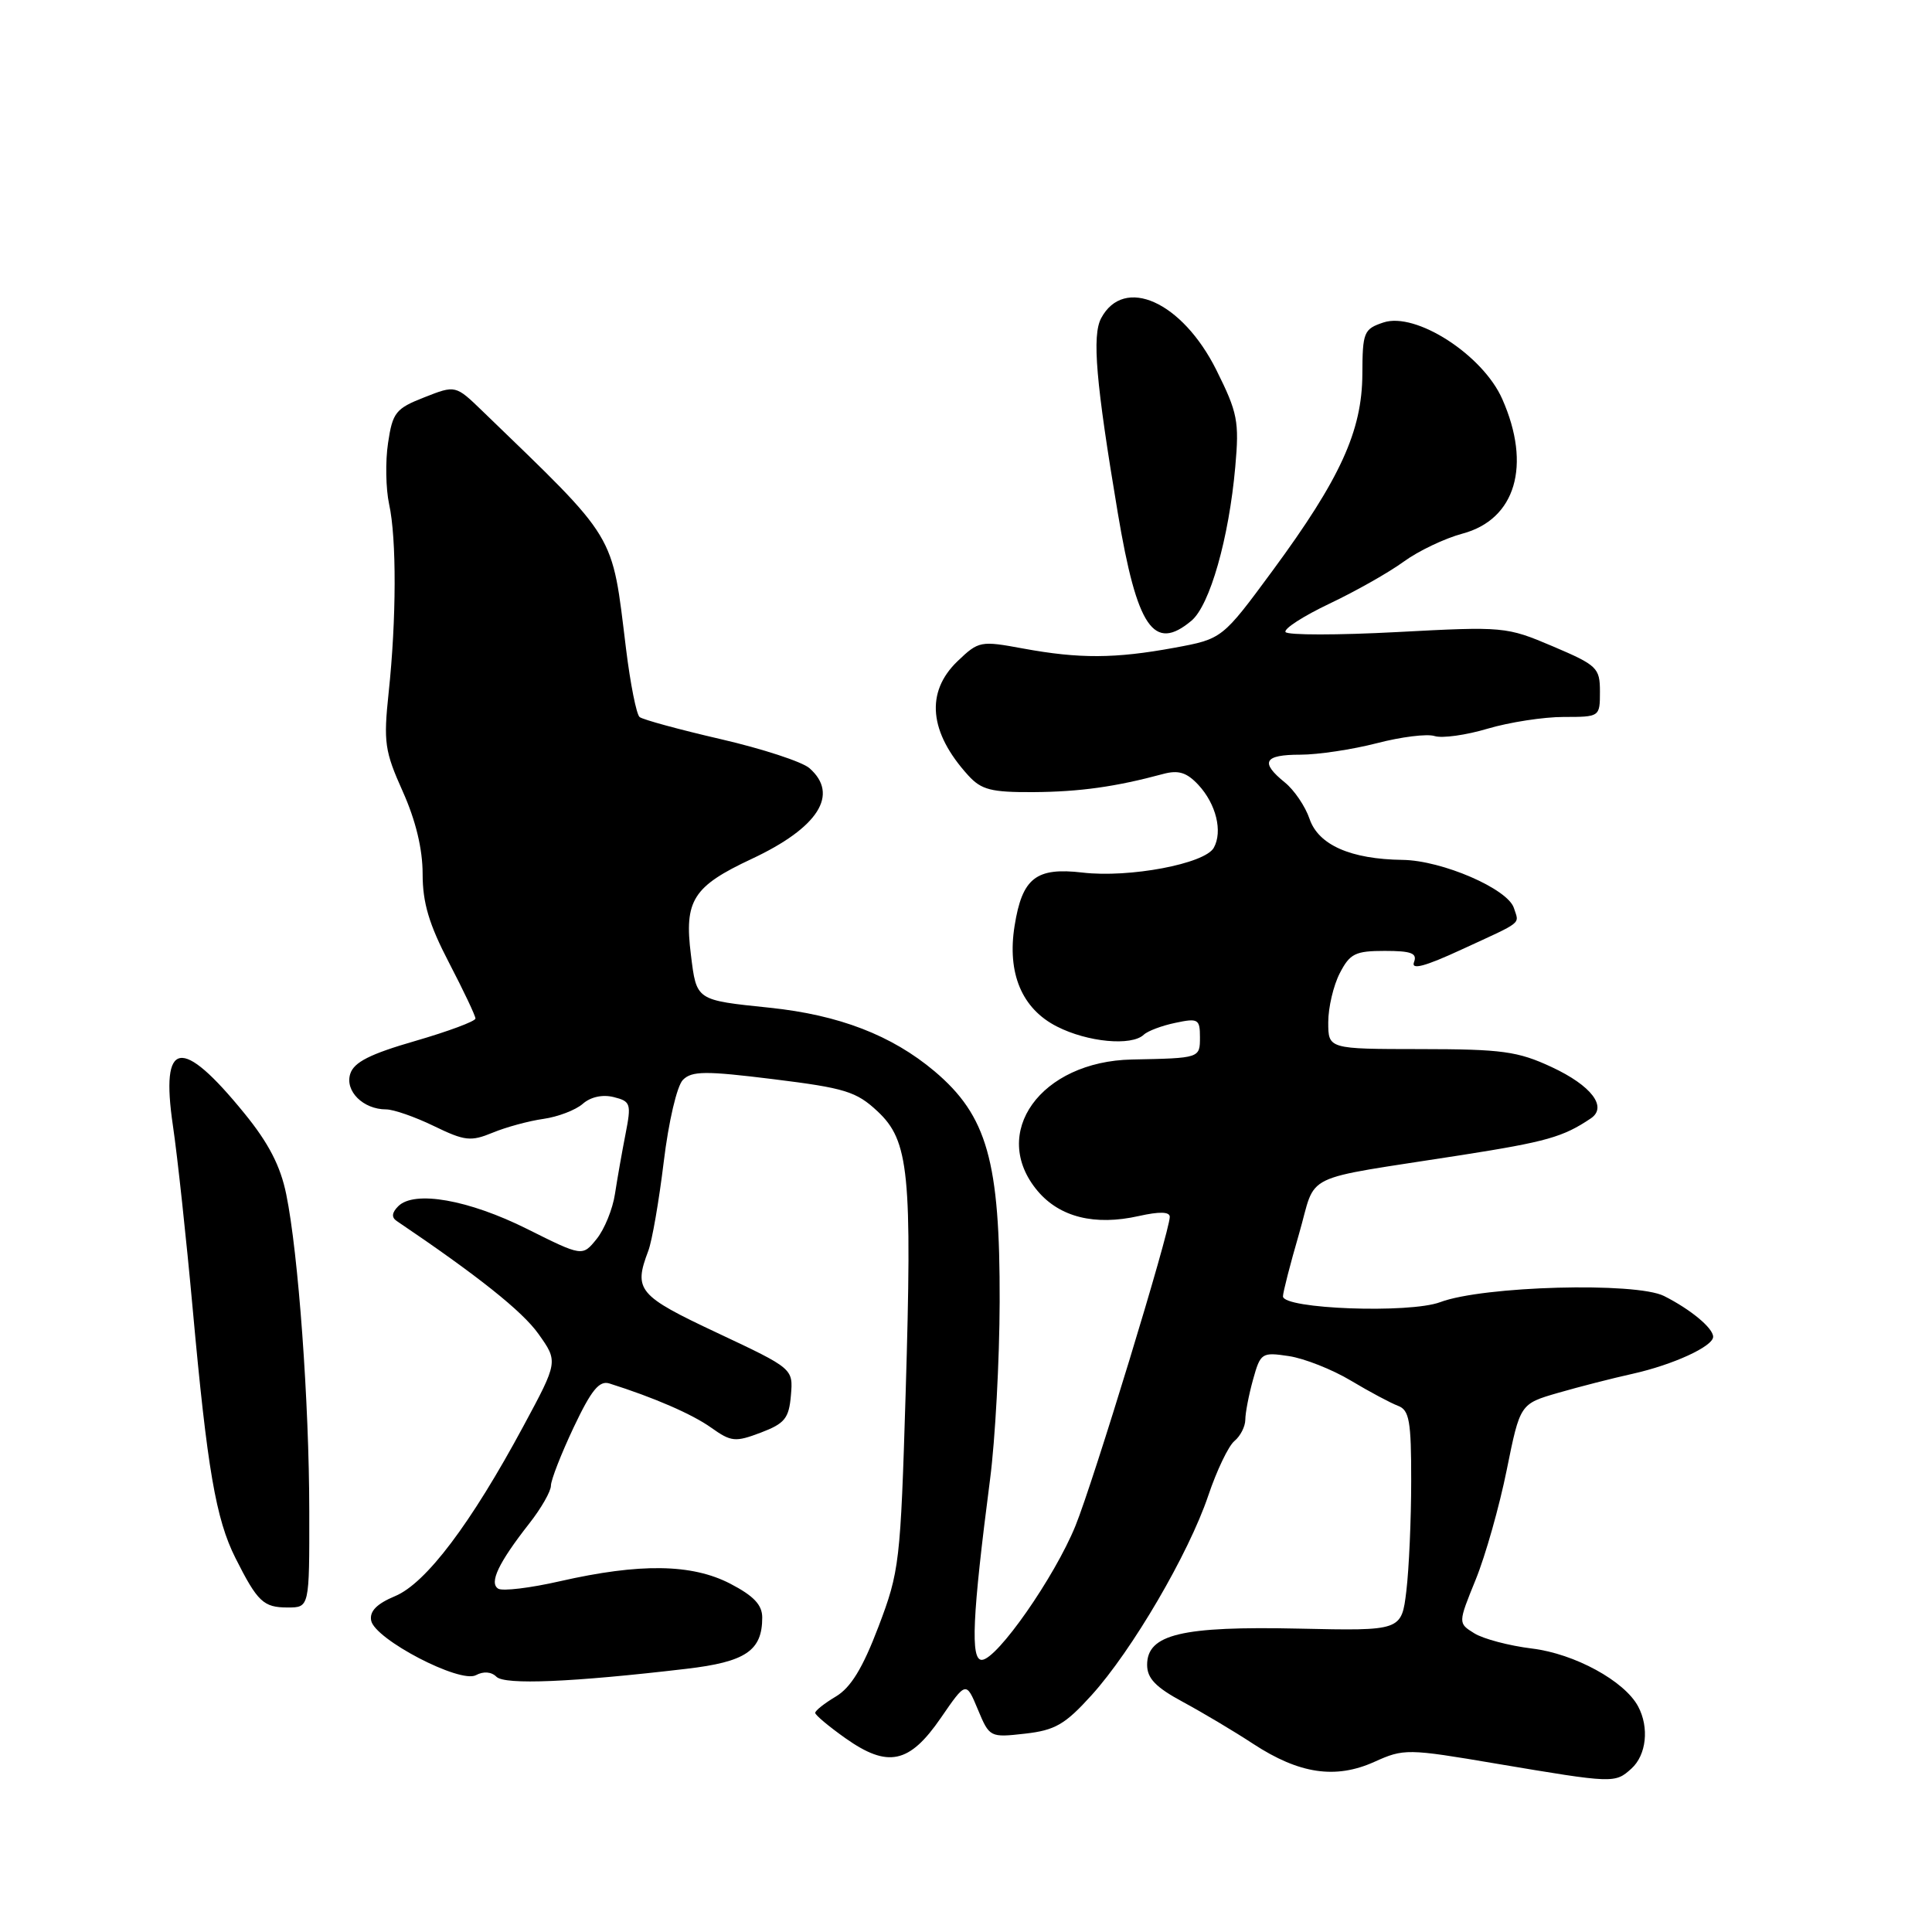 <?xml version="1.0" encoding="UTF-8" standalone="no"?>
<!DOCTYPE svg PUBLIC "-//W3C//DTD SVG 1.1//EN" "http://www.w3.org/Graphics/SVG/1.1/DTD/svg11.dtd" >
<svg xmlns="http://www.w3.org/2000/svg" xmlns:xlink="http://www.w3.org/1999/xlink" version="1.1" viewBox="0 0 256 256">
 <g >
 <path fill="currentColor"
d=" M 216.17 234.35 C 218.16 232.55 218.55 228.90 217.06 226.11 C 215.25 222.73 208.65 219.13 203.00 218.44 C 199.97 218.07 196.53 217.16 195.35 216.42 C 193.19 215.08 193.19 215.08 195.54 209.30 C 196.83 206.13 198.68 199.59 199.65 194.77 C 201.42 186.02 201.42 186.02 206.46 184.56 C 209.23 183.76 213.68 182.62 216.35 182.03 C 221.71 180.83 227.00 178.40 227.00 177.13 C 227.00 175.98 224.03 173.51 220.50 171.73 C 216.78 169.85 196.51 170.40 190.84 172.54 C 186.76 174.07 170.00 173.45 170.00 171.77 C 170.00 171.25 170.95 167.54 172.12 163.52 C 174.55 155.17 171.87 156.47 193.69 153.05 C 204.90 151.29 207.13 150.66 210.78 148.20 C 213.04 146.69 210.88 143.85 205.60 141.39 C 201.11 139.30 199.03 139.02 188.25 139.01 C 176.00 139.00 176.00 139.00 176.00 135.45 C 176.00 133.50 176.69 130.57 177.53 128.95 C 178.87 126.35 179.59 126.00 183.49 126.00 C 187.03 126.00 187.82 126.31 187.36 127.50 C 186.96 128.55 188.80 128.07 193.64 125.83 C 201.96 122.00 201.30 122.52 200.60 120.32 C 199.80 117.78 191.09 114.01 185.86 113.94 C 178.98 113.85 174.70 111.97 173.52 108.50 C 172.96 106.85 171.49 104.68 170.25 103.68 C 166.93 100.99 167.48 100.00 172.29 100.00 C 174.65 100.00 179.21 99.31 182.43 98.48 C 185.65 97.64 189.09 97.21 190.09 97.53 C 191.09 97.85 194.26 97.41 197.13 96.55 C 200.01 95.70 204.53 95.00 207.18 95.00 C 211.98 95.00 212.00 94.99 212.00 91.65 C 212.00 88.49 211.64 88.15 205.75 85.64 C 199.60 83.03 199.26 83.00 185.16 83.75 C 177.27 84.17 170.60 84.17 170.34 83.75 C 170.08 83.32 172.71 81.63 176.18 79.98 C 179.66 78.33 184.07 75.83 186.00 74.42 C 187.93 73.01 191.43 71.34 193.78 70.71 C 200.83 68.83 202.95 61.67 199.06 52.88 C 196.48 47.02 187.59 41.30 183.31 42.73 C 180.71 43.60 180.54 44.00 180.52 49.58 C 180.48 57.11 177.60 63.42 168.65 75.58 C 161.96 84.66 161.96 84.66 155.62 85.83 C 147.74 87.28 143.01 87.30 135.56 85.93 C 129.93 84.89 129.68 84.93 126.88 87.61 C 122.60 91.72 123.10 97.04 128.30 102.75 C 130.04 104.66 131.35 104.99 136.92 104.96 C 143.08 104.92 147.85 104.25 154.14 102.55 C 156.15 102.01 157.25 102.35 158.79 104.00 C 161.14 106.53 162.04 110.18 160.83 112.34 C 159.64 114.46 149.63 116.35 143.44 115.62 C 137.28 114.90 135.45 116.33 134.44 122.67 C 133.43 128.96 135.40 133.66 140.05 136.02 C 144.10 138.09 149.92 138.64 151.55 137.11 C 152.07 136.61 153.96 135.90 155.75 135.53 C 158.75 134.89 159.00 135.04 159.00 137.42 C 159.00 140.22 159.02 140.21 150.00 140.39 C 137.89 140.63 131.05 150.15 137.49 157.81 C 140.43 161.29 145.07 162.44 150.90 161.13 C 153.63 160.52 155.00 160.55 155.00 161.24 C 155.00 163.18 144.88 196.34 142.50 202.19 C 139.74 208.97 132.14 219.86 130.11 219.94 C 128.57 220.01 128.83 214.20 131.19 196.00 C 131.87 190.78 132.44 180.20 132.46 172.50 C 132.51 153.87 130.81 147.84 123.82 141.94 C 118.16 137.18 111.19 134.49 102.00 133.53 C 92.18 132.51 92.30 132.60 91.55 126.52 C 90.64 119.31 91.82 117.45 99.60 113.81 C 108.44 109.67 111.24 105.27 107.25 101.78 C 106.29 100.94 101.00 99.21 95.50 97.94 C 90.00 96.67 85.16 95.35 84.75 95.01 C 84.33 94.67 83.52 90.59 82.95 85.95 C 81.03 70.37 81.93 71.87 63.93 54.47 C 60.36 51.02 60.36 51.02 56.22 52.65 C 52.44 54.13 52.02 54.65 51.42 58.69 C 51.05 61.12 51.12 64.77 51.56 66.81 C 52.56 71.35 52.53 82.09 51.50 91.75 C 50.80 98.36 50.97 99.53 53.37 104.88 C 55.09 108.72 56.00 112.50 56.00 115.80 C 56.00 119.63 56.85 122.48 59.50 127.57 C 61.42 131.26 63.00 134.59 63.00 134.96 C 63.00 135.32 59.41 136.66 55.03 137.93 C 49.04 139.66 46.90 140.74 46.41 142.29 C 45.68 144.58 48.13 147.00 51.16 147.00 C 52.14 147.00 54.99 147.99 57.50 149.21 C 61.58 151.19 62.38 151.28 65.27 150.09 C 67.05 149.35 70.08 148.53 72.00 148.26 C 73.92 147.99 76.27 147.09 77.21 146.27 C 78.26 145.34 79.85 145.00 81.32 145.37 C 83.57 145.93 83.67 146.25 82.89 150.24 C 82.43 152.58 81.80 156.16 81.49 158.18 C 81.19 160.20 80.09 162.90 79.05 164.18 C 77.17 166.50 77.17 166.50 69.84 162.84 C 62.09 158.97 54.90 157.70 52.77 159.83 C 51.92 160.68 51.85 161.31 52.57 161.79 C 63.29 169.03 69.21 173.74 71.34 176.74 C 73.96 180.42 73.96 180.42 69.36 188.96 C 62.39 201.91 56.45 209.78 52.36 211.49 C 49.92 212.51 48.95 213.50 49.18 214.73 C 49.65 217.21 60.94 223.10 63.06 221.97 C 64.06 221.43 65.11 221.51 65.78 222.18 C 66.88 223.28 75.78 222.91 90.92 221.13 C 98.81 220.21 101.00 218.73 101.00 214.33 C 101.00 212.65 99.87 211.46 96.75 209.84 C 91.66 207.21 84.81 207.11 74.20 209.52 C 70.27 210.42 66.59 210.86 66.02 210.51 C 64.78 209.75 66.05 207.08 70.14 201.86 C 71.72 199.85 73.00 197.60 73.00 196.86 C 73.00 196.11 74.36 192.64 76.01 189.14 C 78.36 184.18 79.41 182.89 80.76 183.32 C 86.63 185.17 91.72 187.38 94.23 189.17 C 96.89 191.06 97.42 191.11 100.81 189.83 C 103.99 188.62 104.54 187.94 104.80 184.89 C 105.10 181.35 105.10 181.35 95.05 176.62 C 84.53 171.68 83.93 170.95 85.90 165.75 C 86.40 164.45 87.32 159.13 87.95 153.94 C 88.59 148.64 89.70 143.88 90.49 143.09 C 91.67 141.90 93.46 141.88 102.50 143.00 C 111.95 144.17 113.47 144.63 116.27 147.25 C 120.46 151.16 120.88 155.41 120.00 184.71 C 119.32 207.05 119.19 208.21 116.40 215.55 C 114.31 221.05 112.73 223.62 110.75 224.80 C 109.24 225.70 108.01 226.67 108.02 226.97 C 108.03 227.26 109.83 228.77 112.02 230.32 C 117.65 234.30 120.50 233.69 124.66 227.64 C 128.01 222.77 128.01 222.77 129.57 226.51 C 131.11 230.21 131.18 230.24 135.81 229.72 C 139.80 229.27 141.12 228.51 144.64 224.62 C 150.00 218.70 157.50 205.88 160.10 198.18 C 161.22 194.85 162.78 191.59 163.57 190.94 C 164.36 190.29 165.00 189.02 165.01 188.13 C 165.01 187.23 165.47 184.84 166.03 182.82 C 167.02 179.26 167.18 179.15 170.78 179.69 C 172.83 180.00 176.53 181.46 179.00 182.94 C 181.47 184.42 184.29 185.92 185.25 186.28 C 186.74 186.84 187.00 188.29 186.99 196.22 C 186.99 201.32 186.70 207.88 186.35 210.80 C 185.71 216.10 185.71 216.10 172.10 215.80 C 156.58 215.46 152.00 216.55 152.00 220.60 C 152.00 222.40 153.15 223.58 156.75 225.52 C 159.36 226.93 163.56 229.43 166.07 231.08 C 172.16 235.06 176.96 235.77 182.10 233.46 C 186.02 231.69 186.46 231.69 198.31 233.70 C 213.82 236.31 213.99 236.32 216.17 234.35 Z  M 40.98 200.25 C 40.97 185.80 39.53 166.06 37.93 158.26 C 37.17 154.51 35.59 151.45 32.38 147.52 C 24.02 137.25 21.23 137.72 22.91 149.14 C 23.51 153.19 24.69 164.15 25.54 173.50 C 27.46 194.63 28.60 201.28 31.20 206.45 C 34.13 212.27 34.91 213.00 38.12 213.00 C 41.00 213.00 41.00 213.00 40.98 200.25 Z  M 157.87 82.25 C 160.31 80.21 162.84 71.32 163.68 61.86 C 164.22 55.82 163.99 54.68 161.17 49.02 C 156.64 39.96 148.94 36.50 145.91 42.16 C 144.68 44.47 145.21 50.67 148.11 67.95 C 150.67 83.20 152.88 86.43 157.87 82.25 Z "/>
</g>
</svg>